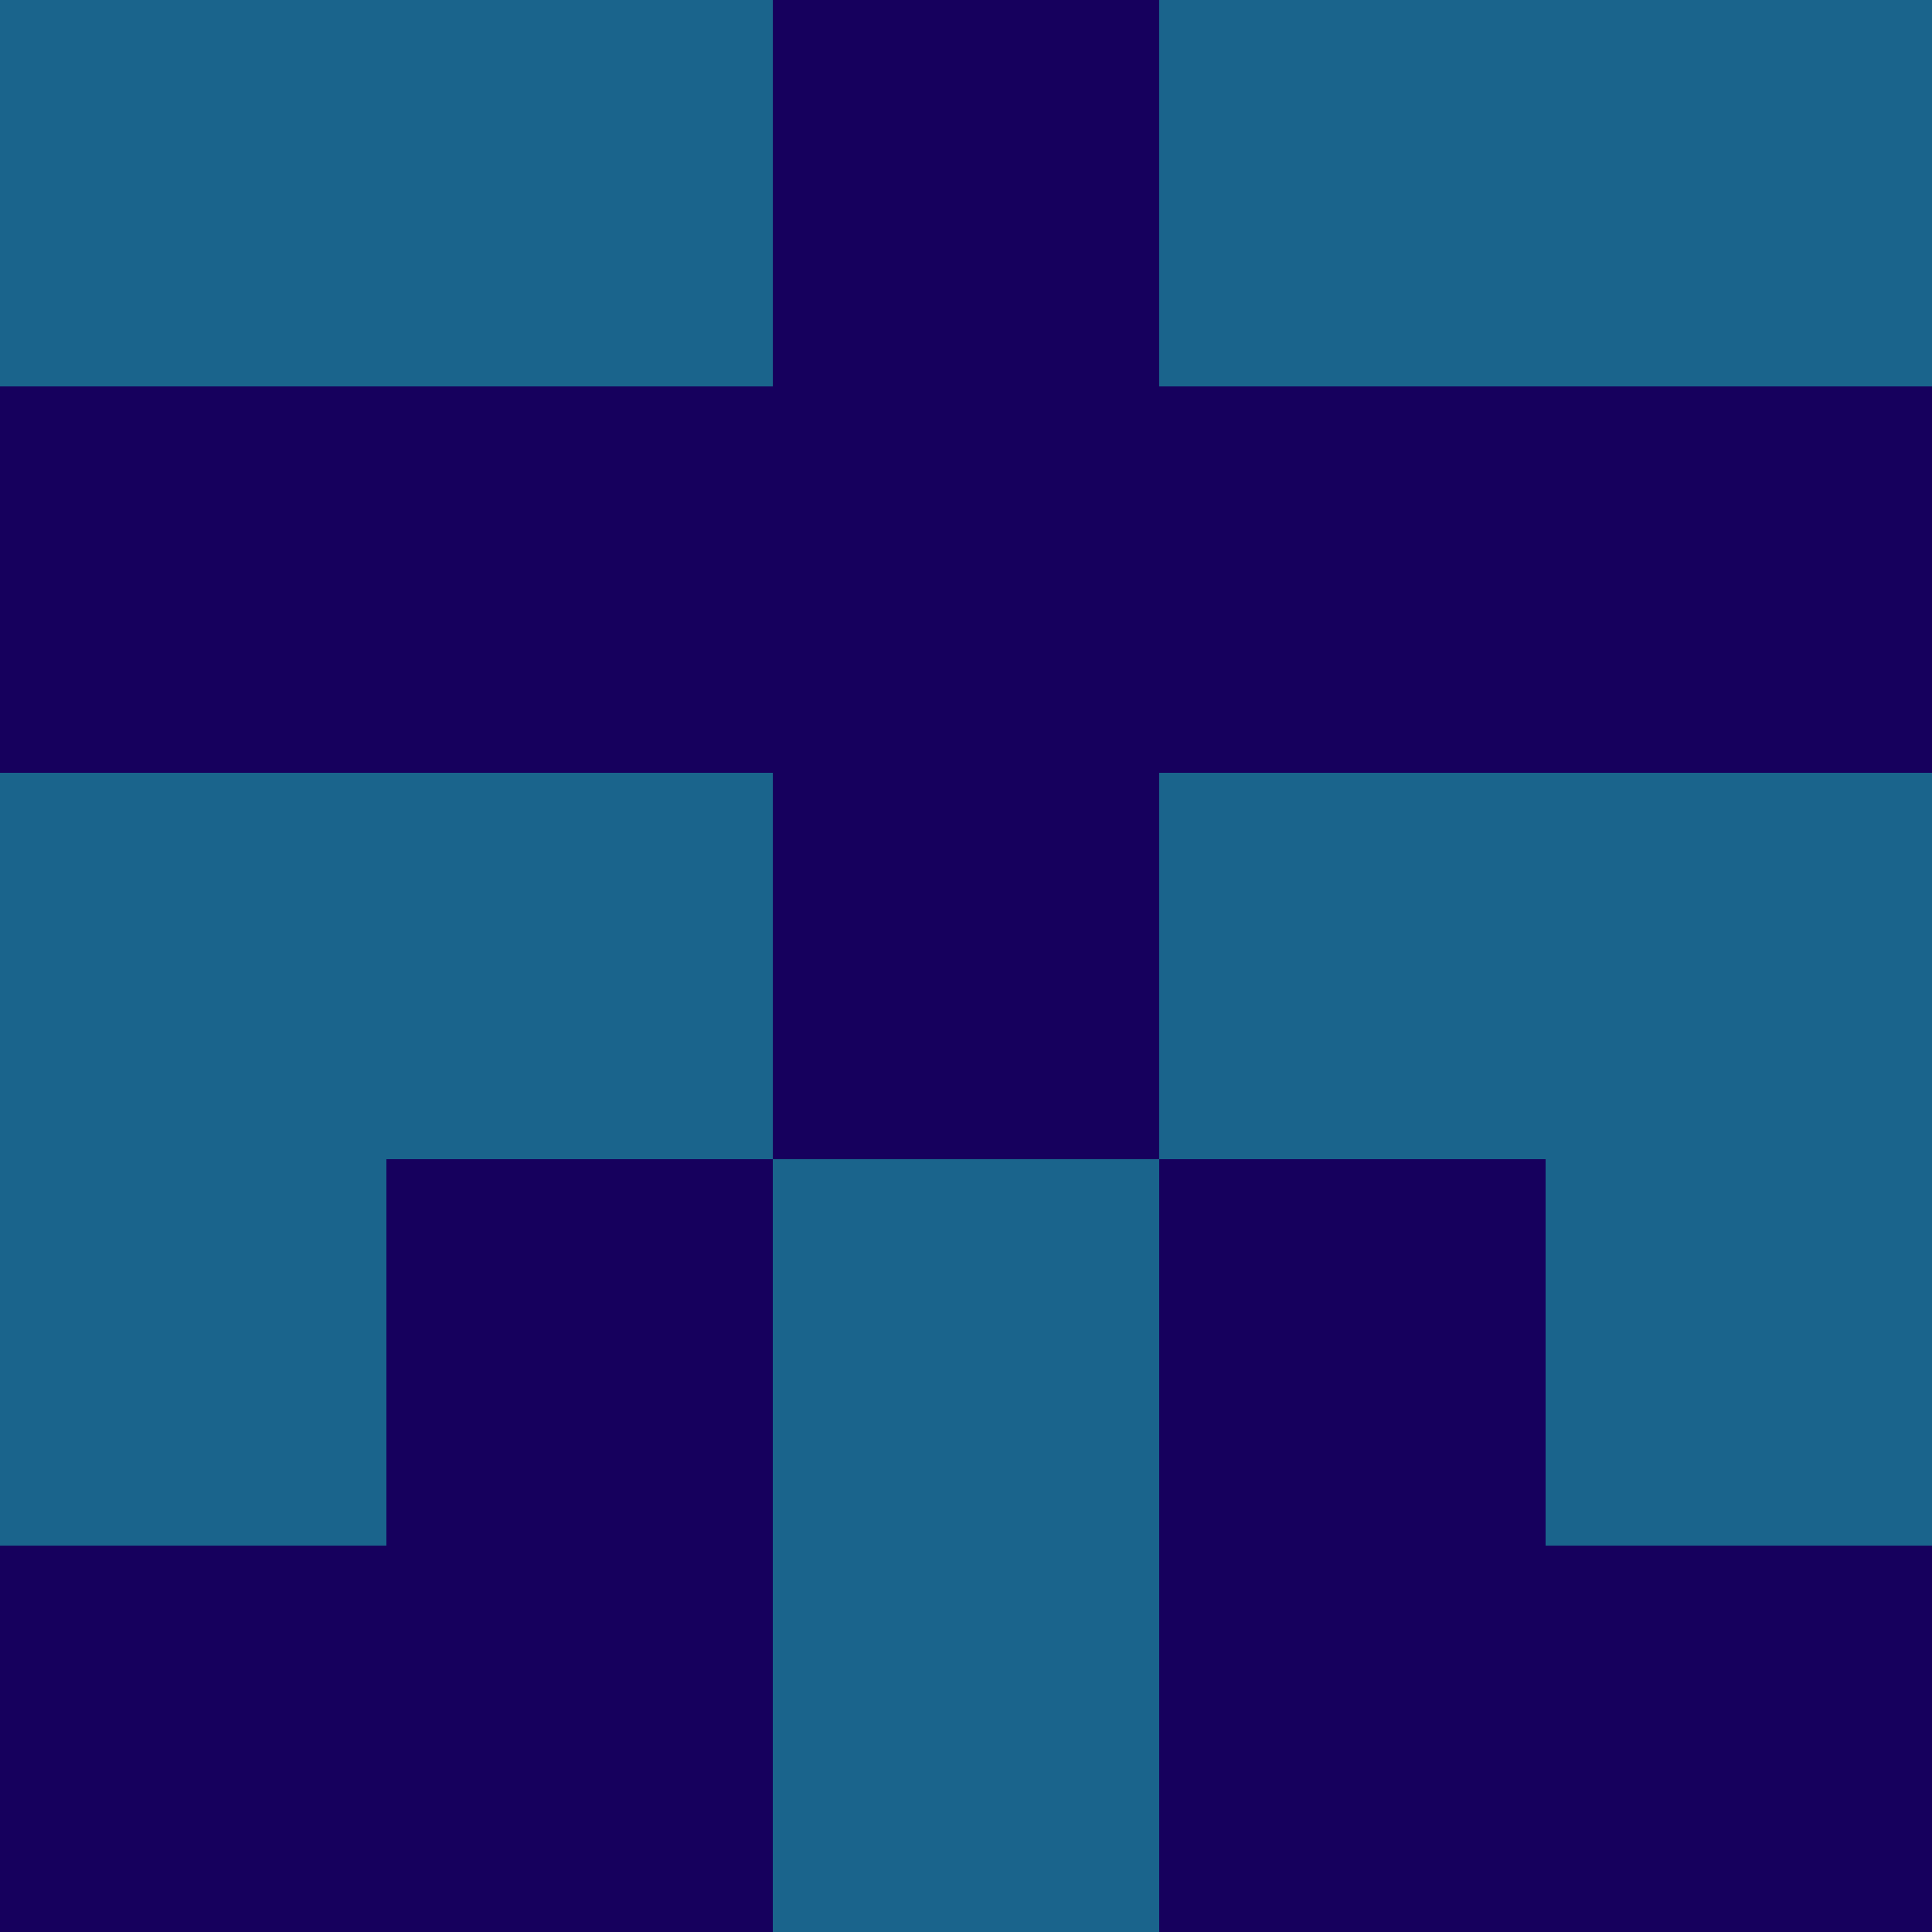 <?xml version="1.0" encoding="utf-8"?>
<!DOCTYPE svg PUBLIC "-//W3C//DTD SVG 20010904//EN"
        "http://www.w3.org/TR/2001/REC-SVG-20010904/DTD/svg10.dtd">
<svg viewBox="0 0 5 5" height="100" width="100" xml:lang="fr"
     xmlns="http://www.w3.org/2000/svg"
     xmlns:xlink="http://www.w3.org/1999/xlink">
            <rect x="0" y="0" height="1" width="1" fill="#1A648C"/>
        <rect x="4" y="0" height="1" width="1" fill="#1A648C"/>
        <rect x="1" y="0" height="1" width="1" fill="#1A648C"/>
        <rect x="3" y="0" height="1" width="1" fill="#1A648C"/>
        <rect x="2" y="0" height="1" width="1" fill="#16005D"/>
                <rect x="0" y="1" height="1" width="1" fill="#16005D"/>
        <rect x="4" y="1" height="1" width="1" fill="#16005D"/>
        <rect x="1" y="1" height="1" width="1" fill="#16005D"/>
        <rect x="3" y="1" height="1" width="1" fill="#16005D"/>
        <rect x="2" y="1" height="1" width="1" fill="#16005D"/>
                <rect x="0" y="2" height="1" width="1" fill="#1A648C"/>
        <rect x="4" y="2" height="1" width="1" fill="#1A648C"/>
        <rect x="1" y="2" height="1" width="1" fill="#1A648C"/>
        <rect x="3" y="2" height="1" width="1" fill="#1A648C"/>
        <rect x="2" y="2" height="1" width="1" fill="#16005D"/>
                <rect x="0" y="3" height="1" width="1" fill="#1A648C"/>
        <rect x="4" y="3" height="1" width="1" fill="#1A648C"/>
        <rect x="1" y="3" height="1" width="1" fill="#16005D"/>
        <rect x="3" y="3" height="1" width="1" fill="#16005D"/>
        <rect x="2" y="3" height="1" width="1" fill="#1A648C"/>
                <rect x="0" y="4" height="1" width="1" fill="#16005D"/>
        <rect x="4" y="4" height="1" width="1" fill="#16005D"/>
        <rect x="1" y="4" height="1" width="1" fill="#16005D"/>
        <rect x="3" y="4" height="1" width="1" fill="#16005D"/>
        <rect x="2" y="4" height="1" width="1" fill="#1A648C"/>
        </svg>